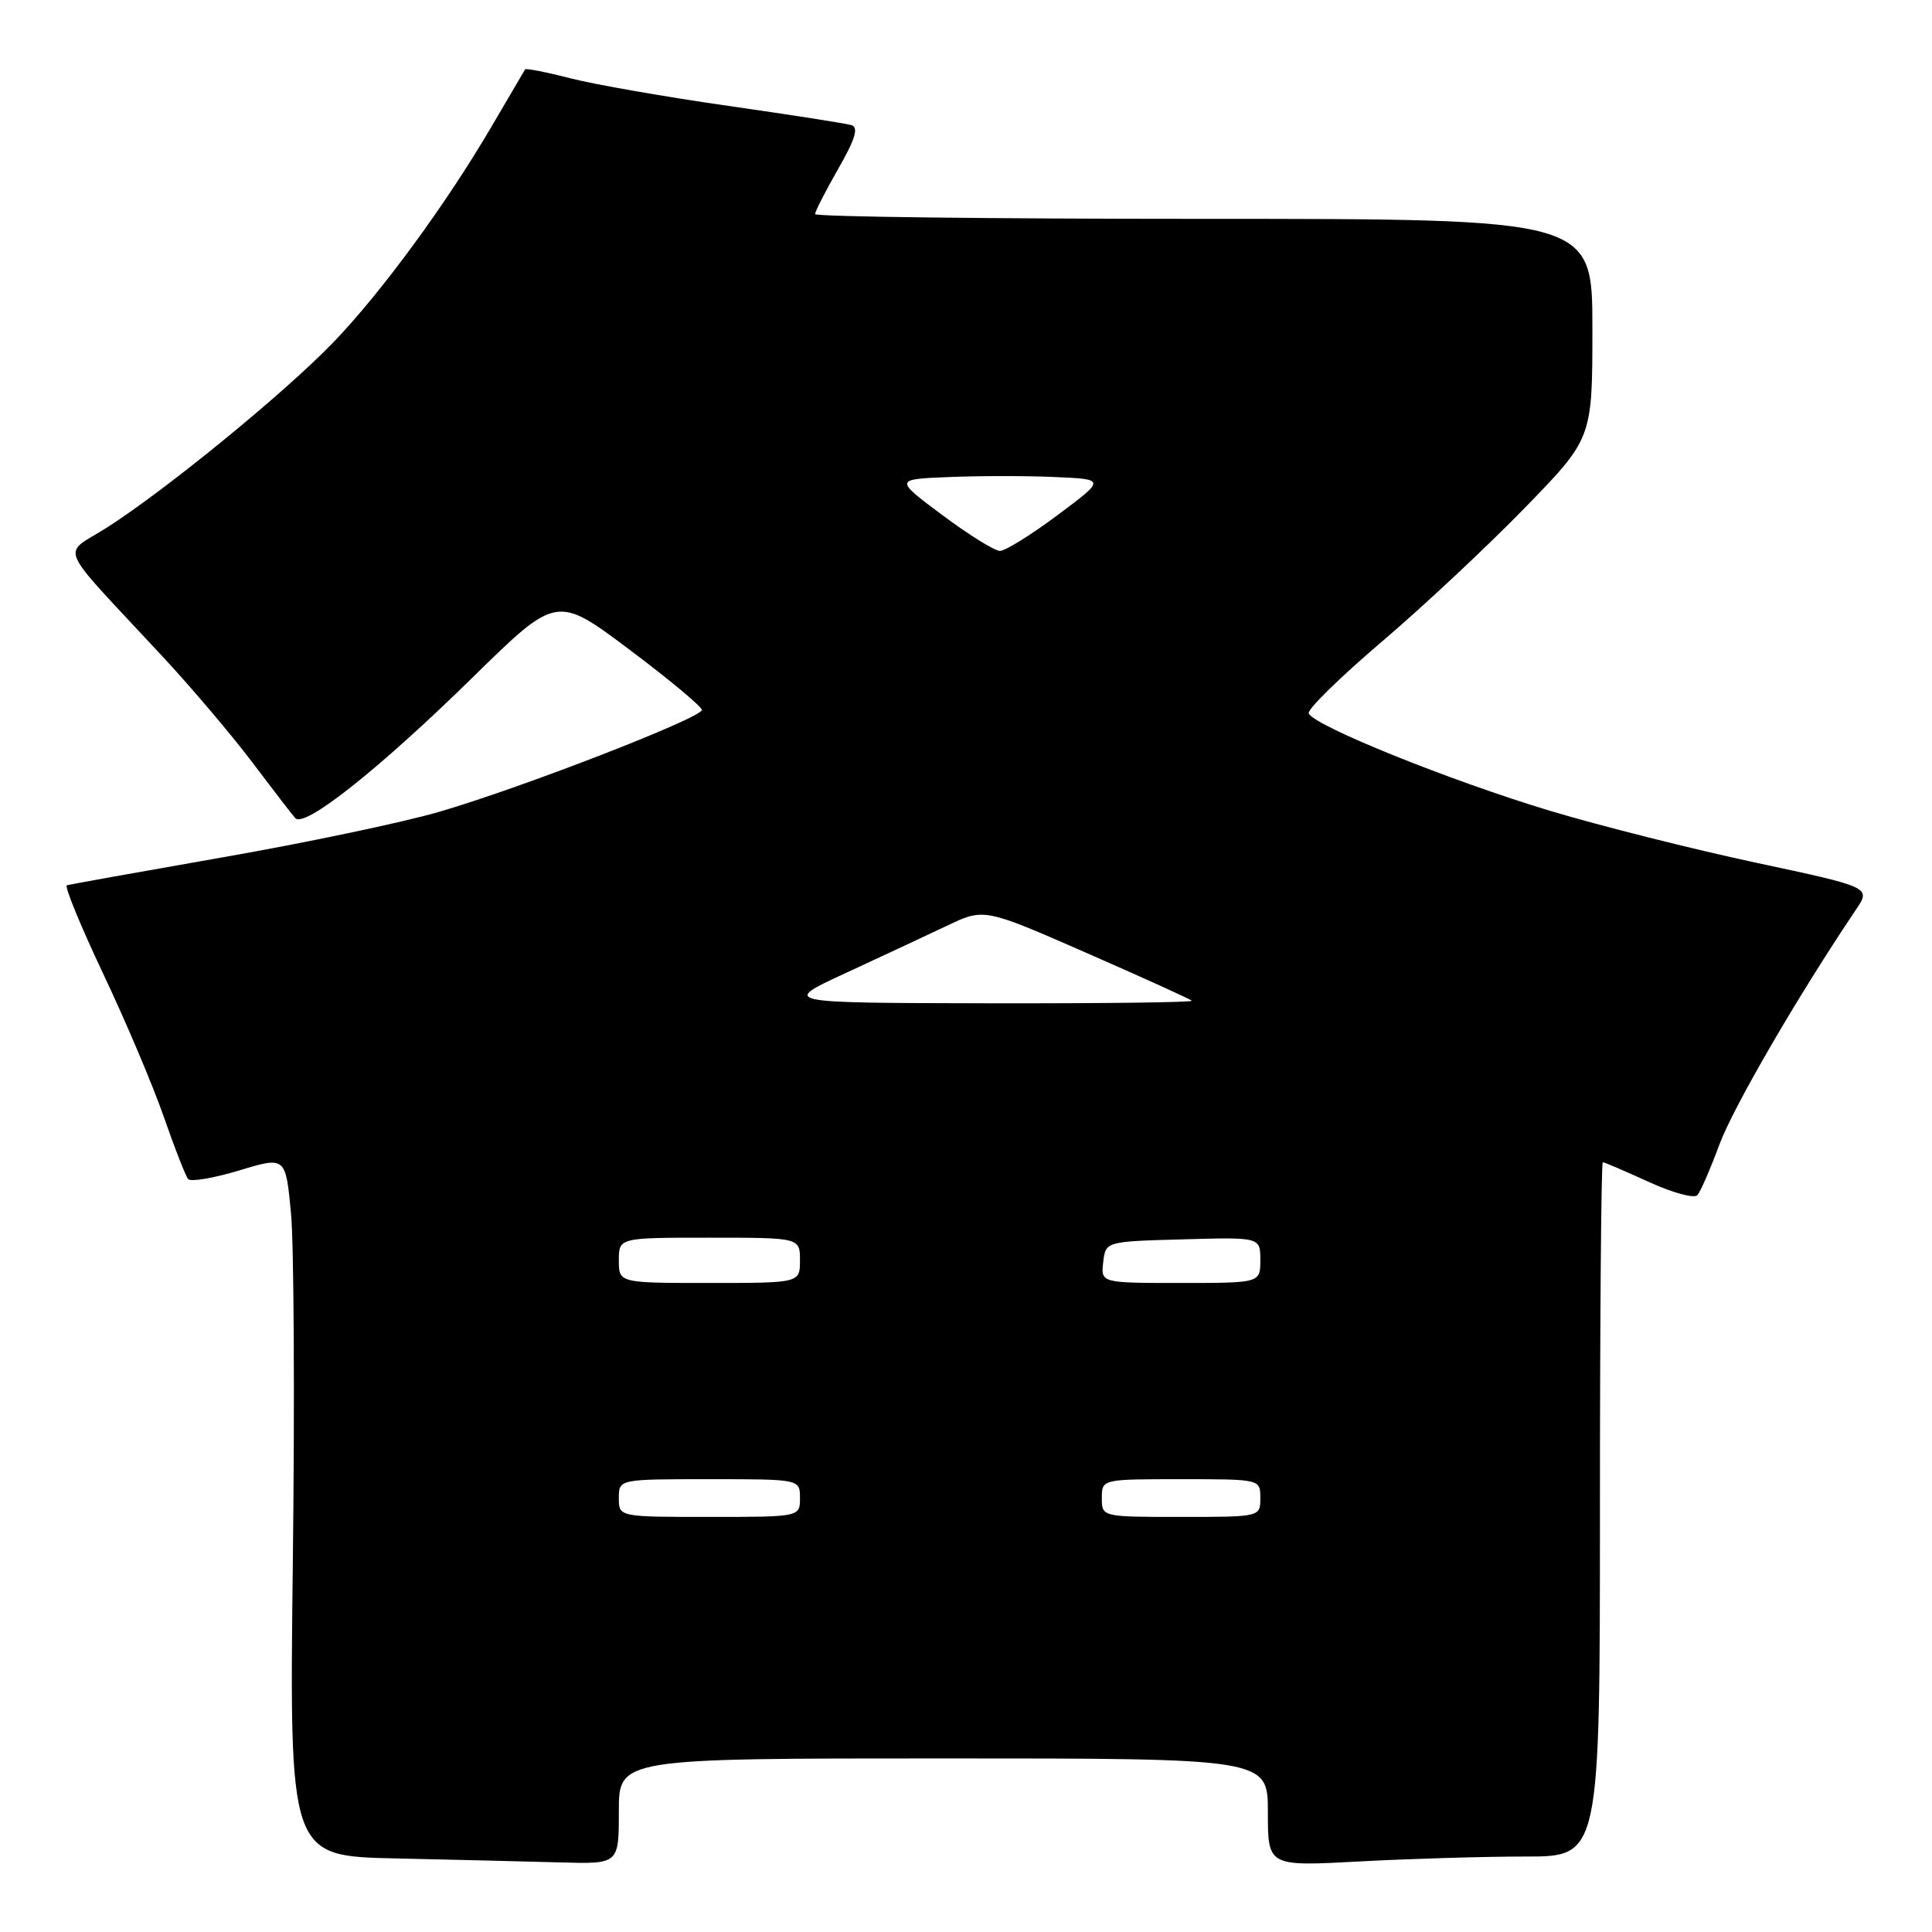 <?xml version="1.0" encoding="UTF-8" standalone="no"?>
<!DOCTYPE svg PUBLIC "-//W3C//DTD SVG 1.1//EN" "http://www.w3.org/Graphics/SVG/1.1/DTD/svg11.dtd" >
<svg xmlns="http://www.w3.org/2000/svg" xmlns:xlink="http://www.w3.org/1999/xlink" version="1.1" viewBox="0 0 256 256">
 <g >
 <path fill="currentColor"
d=" M 82.00 240.00 C 82.00 233.00 82.00 233.00 125.00 233.00 C 168.00 233.00 168.00 233.00 168.00 240.15 C 168.00 247.31 168.00 247.31 180.16 246.65 C 186.84 246.29 196.74 246.00 202.16 246.00 C 212.00 246.00 212.00 246.00 212.00 200.00 C 212.00 174.70 212.17 154.00 212.38 154.00 C 212.59 154.00 215.33 155.18 218.47 156.61 C 221.61 158.05 224.51 158.84 224.92 158.36 C 225.33 157.89 226.65 154.85 227.85 151.61 C 229.70 146.64 238.28 131.88 245.92 120.54 C 247.92 117.57 247.92 117.57 232.71 114.32 C 224.34 112.53 212.10 109.45 205.50 107.47 C 192.17 103.47 173.80 96.05 173.41 94.50 C 173.27 93.95 177.64 89.67 183.13 85.00 C 188.61 80.33 197.12 72.36 202.05 67.29 C 211.00 58.09 211.00 58.09 211.00 43.54 C 211.00 29.00 211.00 29.00 159.50 29.00 C 131.18 29.00 108.00 28.72 108.00 28.37 C 108.00 28.03 109.38 25.32 111.07 22.37 C 113.33 18.42 113.80 16.89 112.82 16.58 C 112.10 16.36 104.75 15.21 96.50 14.03 C 88.25 12.85 78.86 11.21 75.64 10.39 C 72.42 9.56 69.69 9.03 69.58 9.19 C 69.47 9.36 67.54 12.65 65.29 16.50 C 59.23 26.89 50.55 38.74 44.16 45.37 C 37.72 52.05 22.07 64.85 14.19 69.89 C 8.14 73.76 7.18 71.52 21.55 87.00 C 25.38 91.12 30.72 97.42 33.42 101.00 C 36.12 104.58 38.68 107.91 39.12 108.40 C 40.32 109.78 50.19 101.95 62.63 89.76 C 73.76 78.85 73.76 78.85 83.38 86.06 C 88.67 90.03 93.00 93.64 93.00 94.07 C 93.00 95.12 69.04 104.42 58.16 107.58 C 53.40 108.97 40.50 111.68 29.50 113.60 C 18.50 115.53 9.21 117.20 8.86 117.30 C 8.51 117.41 10.67 122.67 13.66 129.00 C 16.66 135.32 20.28 143.88 21.71 148.00 C 23.14 152.12 24.59 155.83 24.93 156.23 C 25.27 156.63 28.32 156.11 31.70 155.09 C 37.85 153.23 37.85 153.23 38.56 160.79 C 38.95 164.94 39.06 185.80 38.80 207.14 C 38.34 245.95 38.34 245.95 52.42 246.25 C 60.16 246.42 69.99 246.66 74.25 246.78 C 82.00 247.00 82.00 247.00 82.00 240.00 Z  M 82.00 198.50 C 82.00 196.00 82.00 196.00 94.00 196.00 C 106.00 196.00 106.00 196.00 106.00 198.50 C 106.00 201.00 106.00 201.00 94.00 201.00 C 82.00 201.00 82.00 201.00 82.00 198.50 Z  M 146.00 198.50 C 146.00 196.00 146.00 196.00 156.50 196.00 C 167.00 196.00 167.00 196.00 167.00 198.50 C 167.00 201.00 167.00 201.00 156.50 201.00 C 146.00 201.00 146.00 201.00 146.00 198.50 Z  M 82.00 167.00 C 82.00 164.00 82.00 164.00 94.00 164.00 C 106.00 164.00 106.00 164.00 106.00 167.00 C 106.00 170.00 106.00 170.00 94.00 170.00 C 82.00 170.00 82.00 170.00 82.00 167.00 Z  M 146.18 167.25 C 146.50 164.50 146.50 164.50 156.75 164.22 C 167.00 163.93 167.00 163.93 167.00 166.97 C 167.00 170.00 167.00 170.00 156.43 170.00 C 145.87 170.00 145.87 170.00 146.18 167.25 Z  M 112.00 128.96 C 116.67 126.80 122.73 123.97 125.45 122.68 C 130.39 120.32 130.39 120.32 143.95 126.26 C 151.40 129.52 157.69 132.38 157.92 132.60 C 158.15 132.82 146.00 132.97 130.92 132.94 C 103.50 132.89 103.50 132.89 112.00 128.96 Z  M 124.86 68.25 C 118.50 63.50 118.50 63.50 125.79 63.21 C 129.81 63.04 136.11 63.04 139.79 63.21 C 146.50 63.50 146.50 63.50 140.14 68.25 C 136.64 70.86 133.20 73.00 132.50 73.00 C 131.80 73.00 128.36 70.86 124.86 68.25 Z "/>
</g>
</svg>